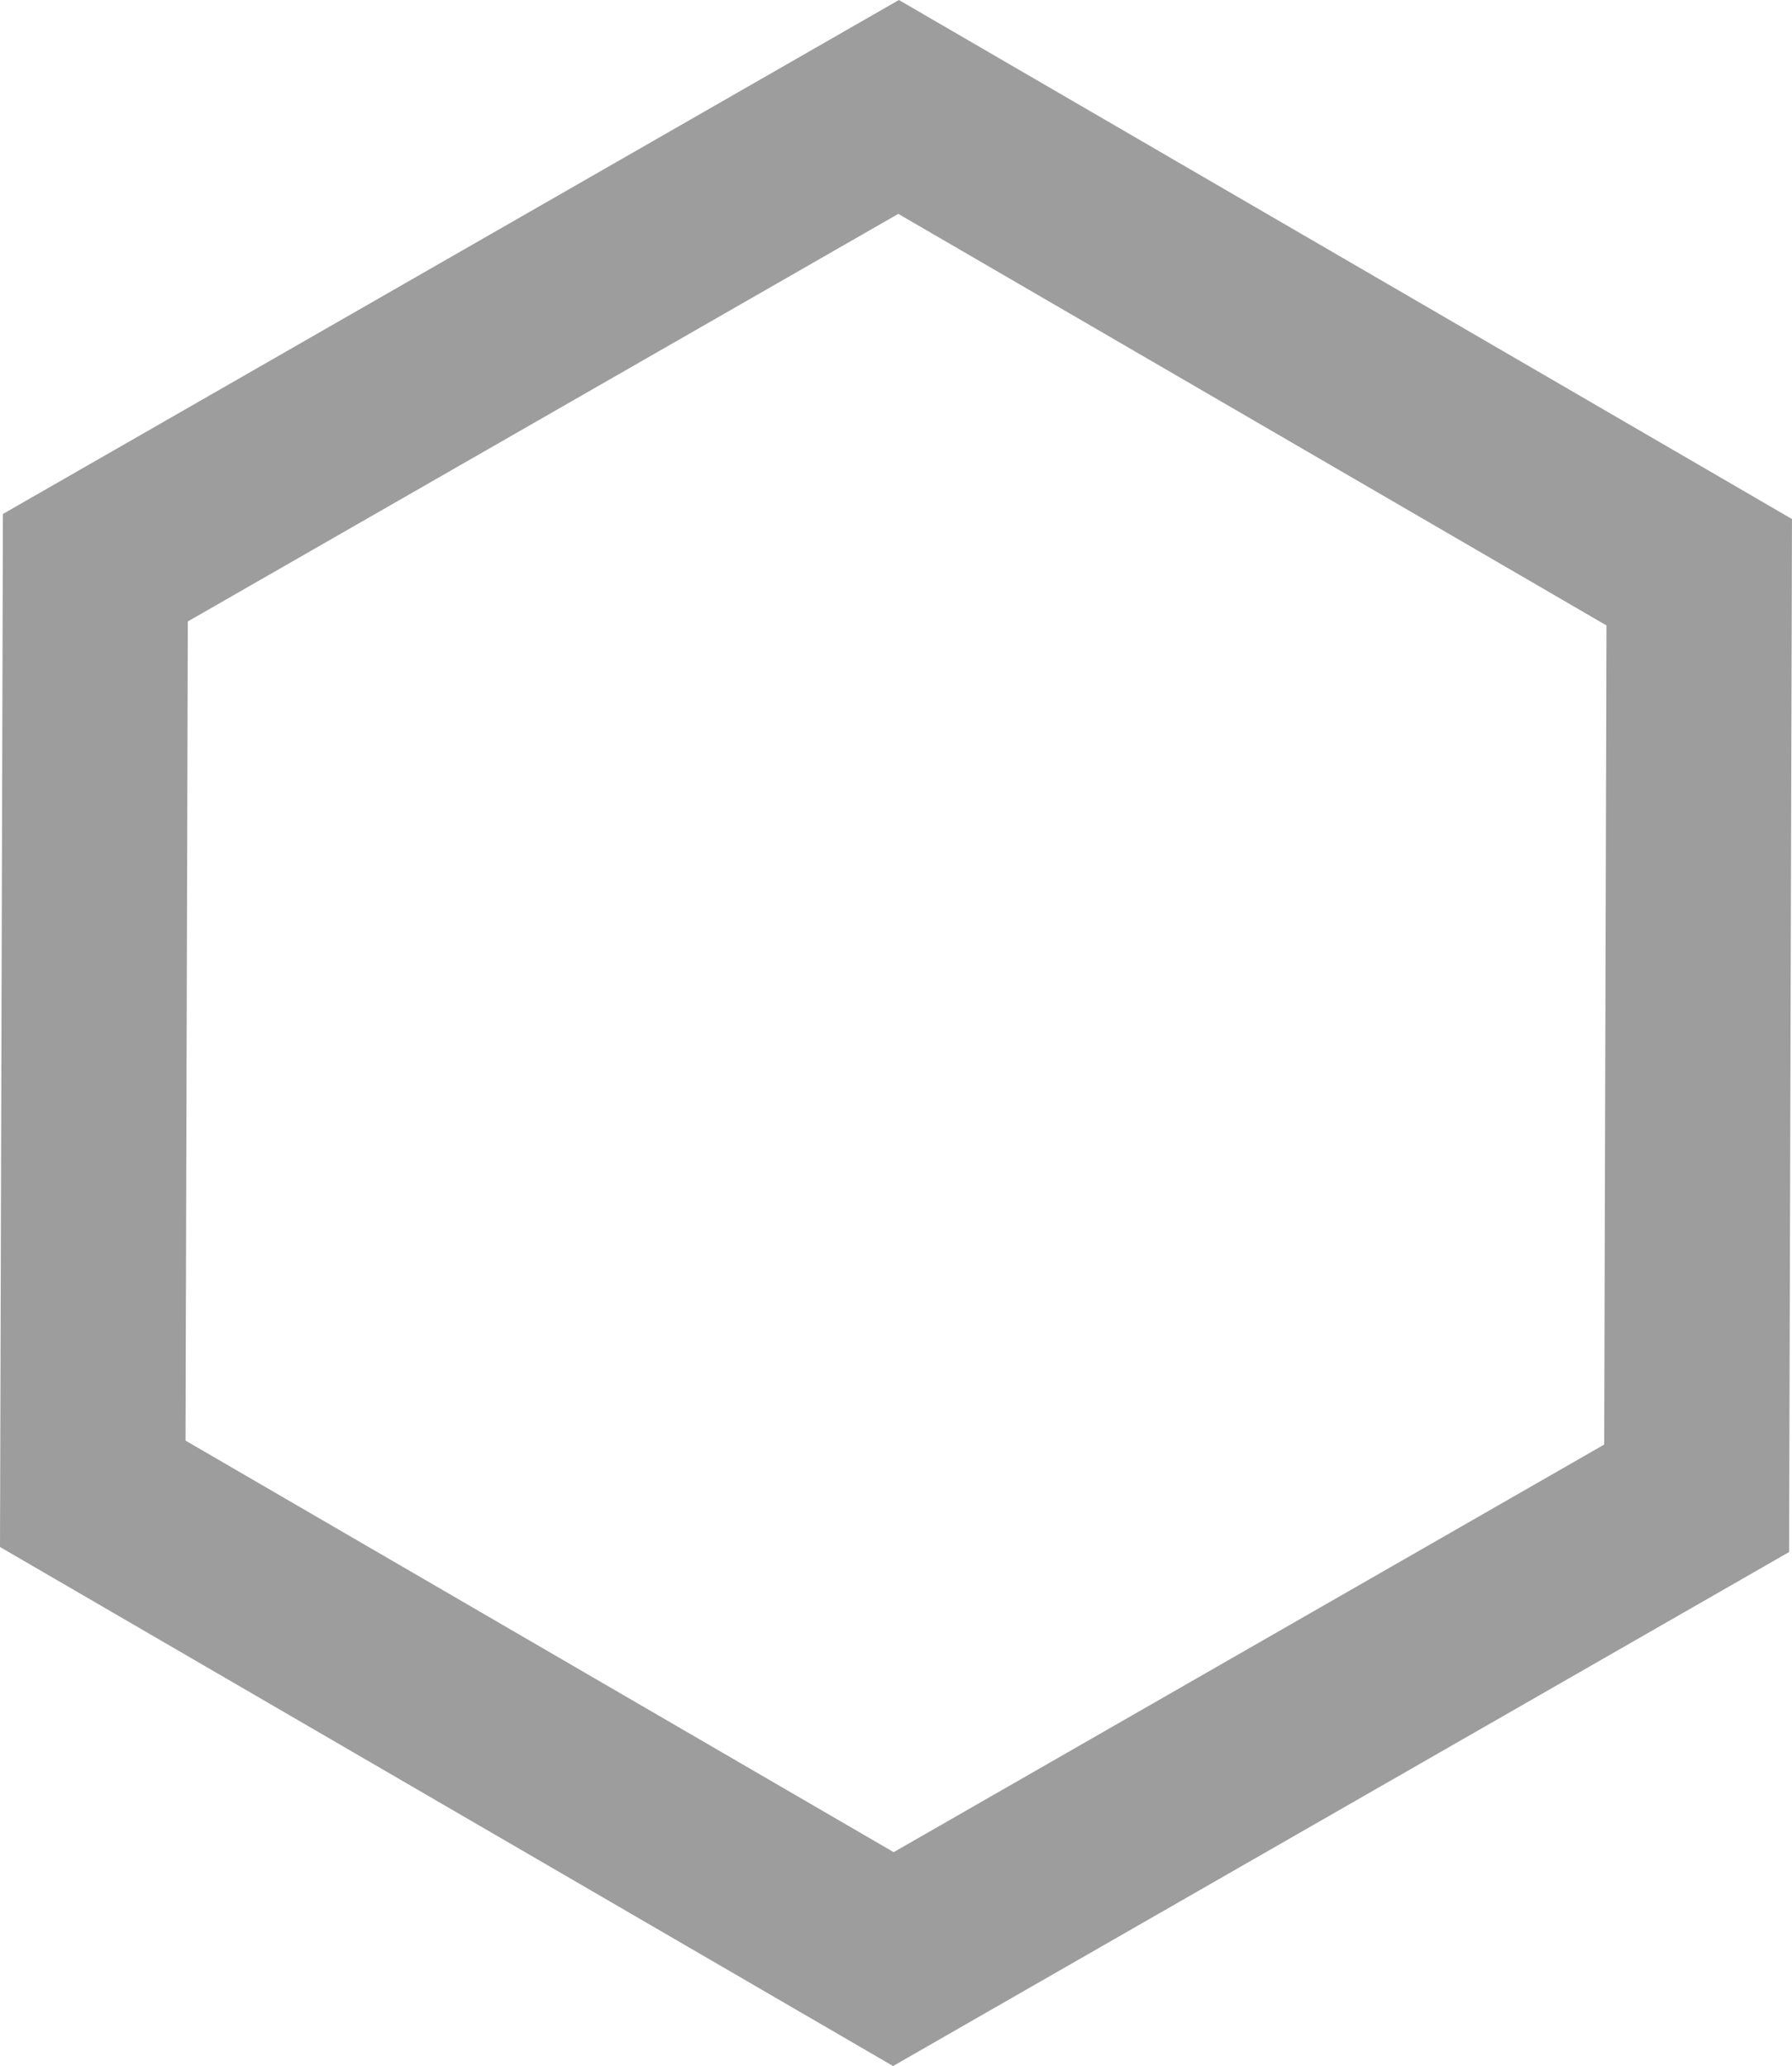 <svg version="1.1" id="图层_1" x="0px" y="0px" width="156.139px" height="180px" viewBox="0 0 156.139 180" enable-background="new 0 0 156.139 180" xml:space="preserve" xmlns="http://www.w3.org/2000/svg" xmlns:xlink="http://www.w3.org/1999/xlink" xmlns:xml="http://www.w3.org/XML/1998/namespace">
  <path fill="#9E9D9E" d="M77.815,180L0,134.78l0.254-90L78.323,0l77.815,45.22l-0.252,90L77.815,180z M16.164,125.509l61.703,35.858
	l61.907-35.511l0.202-71.366L78.271,18.633l-61.906,35.51L16.164,125.509z" class="color c1"/>
</svg>